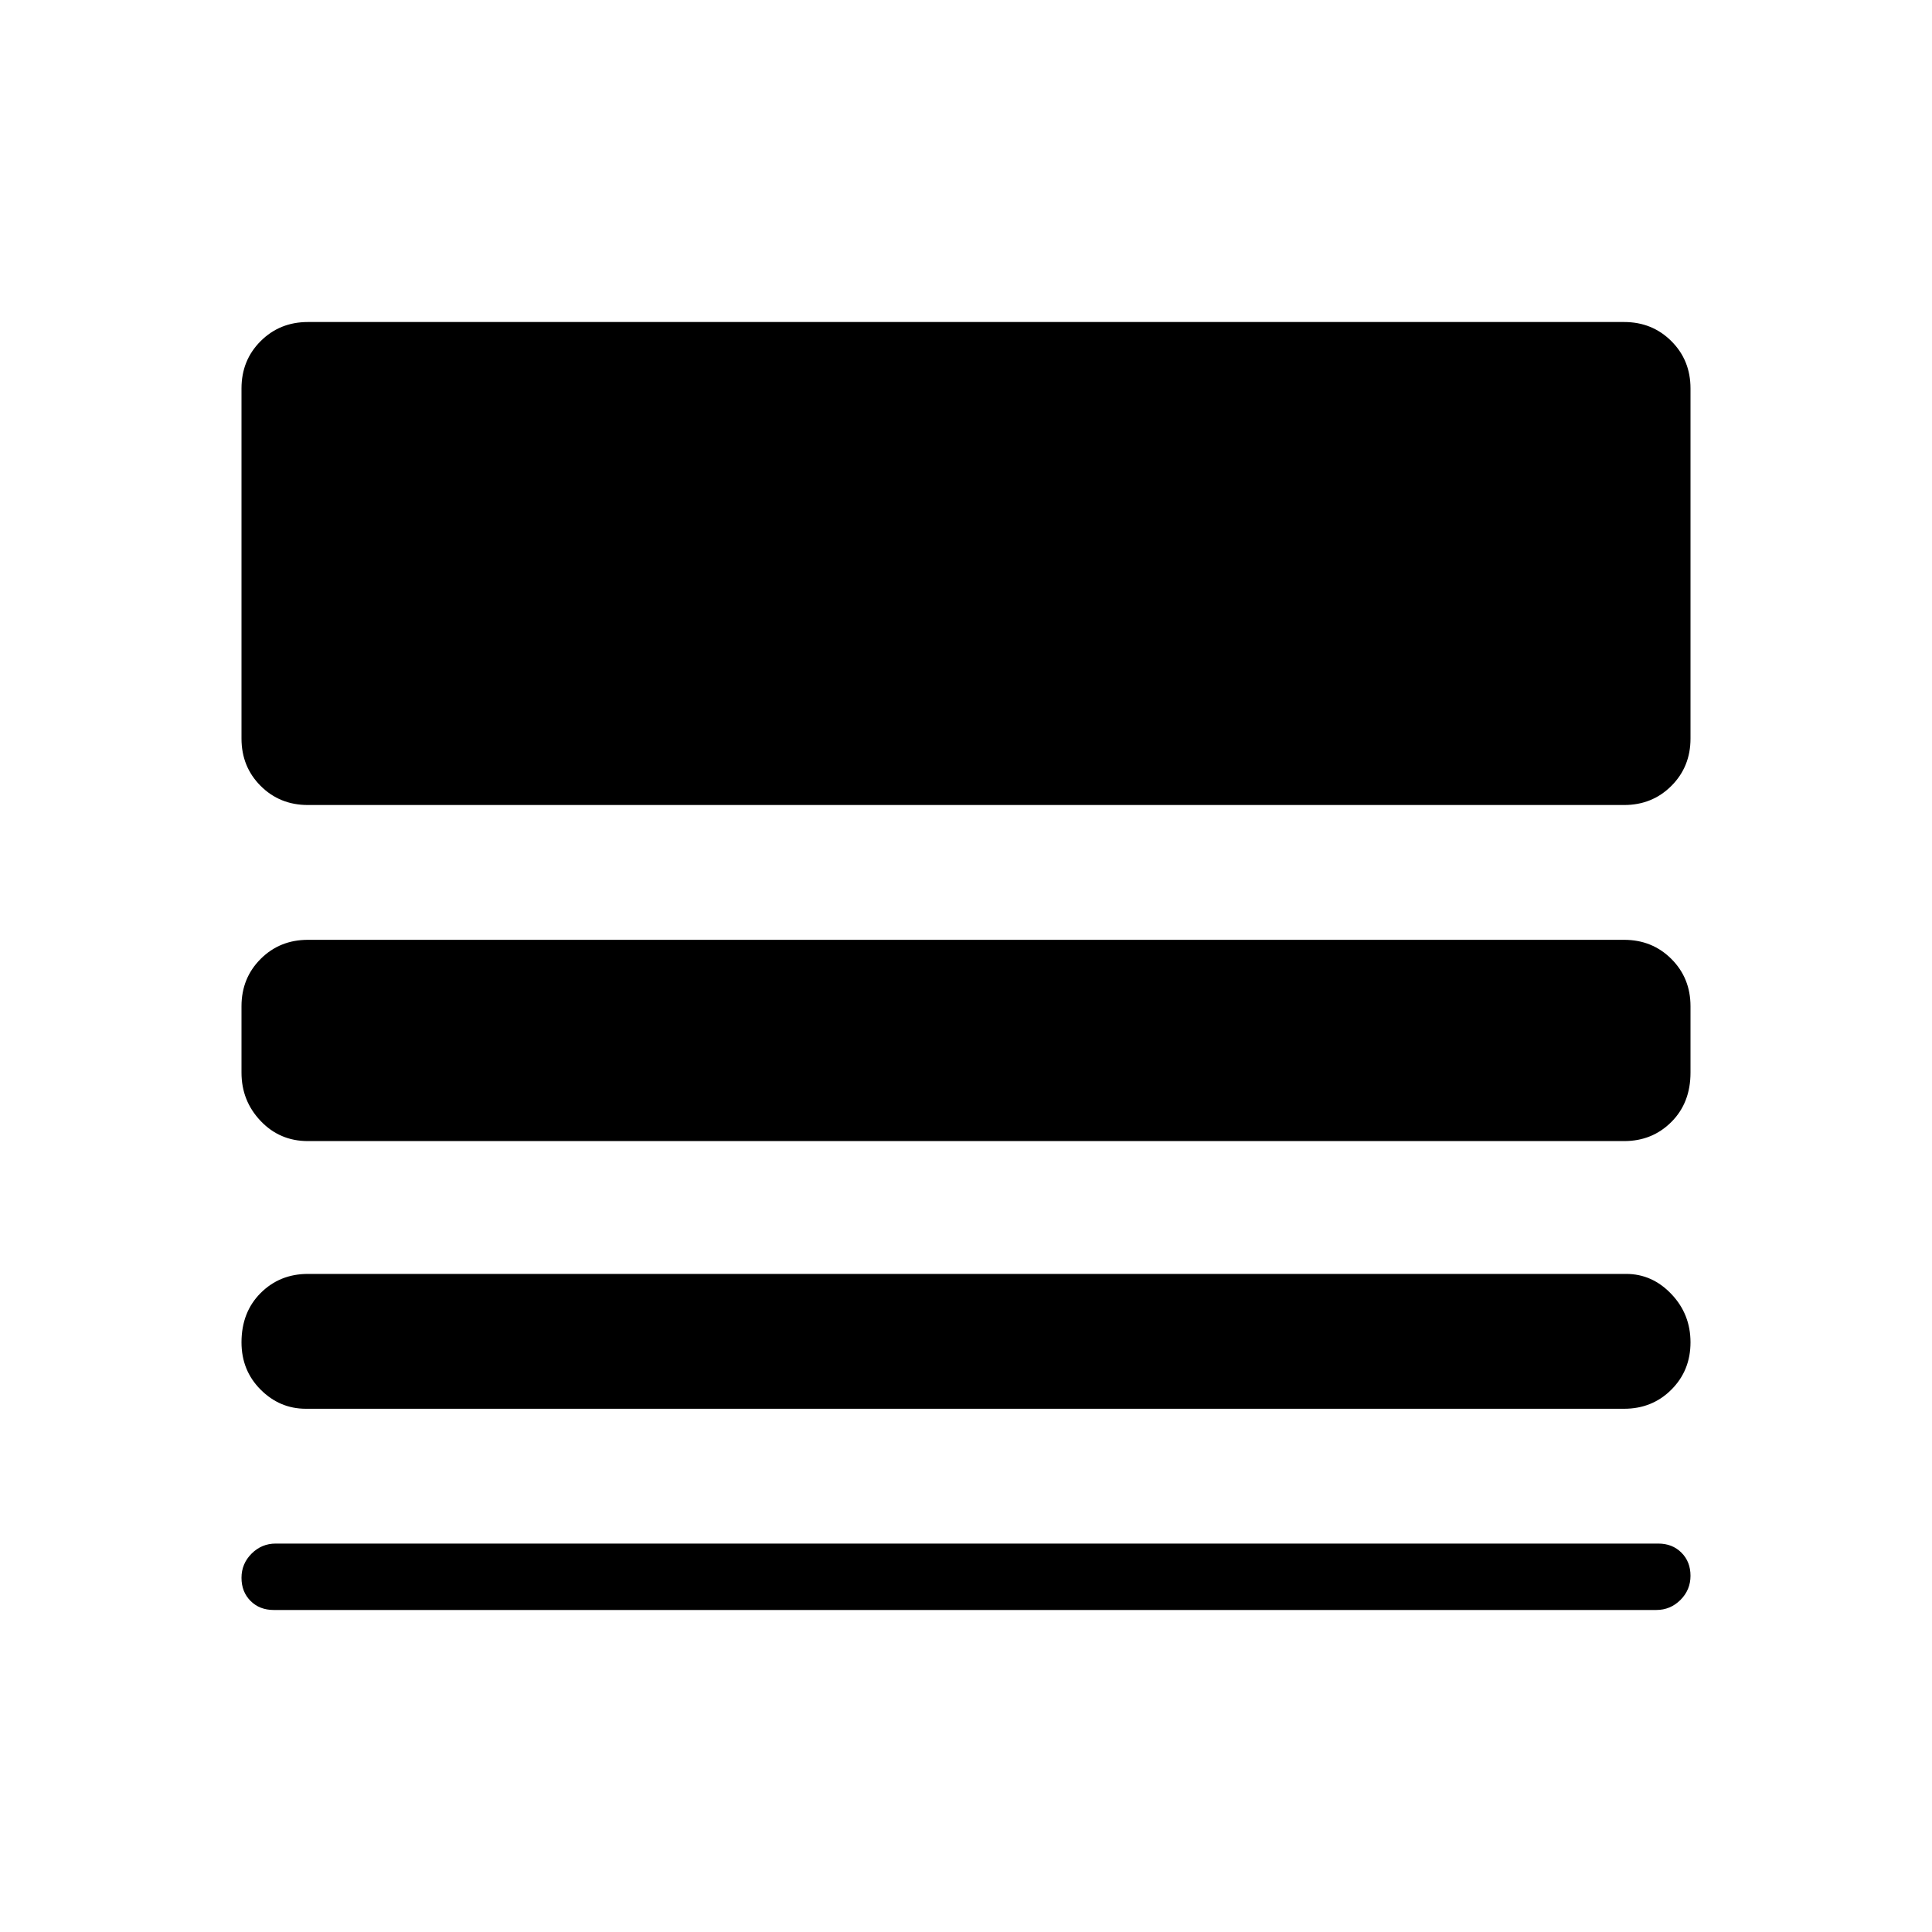 <svg xmlns="http://www.w3.org/2000/svg" height="40" width="40"><path d="M6.333 29.167q-.541 0-.937-.396T5 27.792q0-.625.396-1.021.396-.396.979-.396h27.292q.541 0 .937.417.396.416.396 1 0 .583-.396.979t-.979.396Zm-.666 4.166q-.292 0-.479-.187Q5 32.958 5 32.667q0-.292.208-.5.209-.209.5-.209h28.625q.292 0 .479.188.188.187.188.479t-.208.5q-.209.208-.5.208Zm.708-9.708q-.583 0-.979-.417-.396-.416-.396-1v-1.375q0-.583.396-.979t.979-.396h27.25q.583 0 .979.396t.396.979v1.375q0 .625-.396 1.021-.396.396-.979.396Zm0-6.958q-.583 0-.979-.396T5 15.292v-7.25q0-.584.396-.979.396-.396.979-.396h27.25q.583 0 .979.396.396.395.396.979v7.25q0 .583-.396.979t-.979.396Z"/></svg>